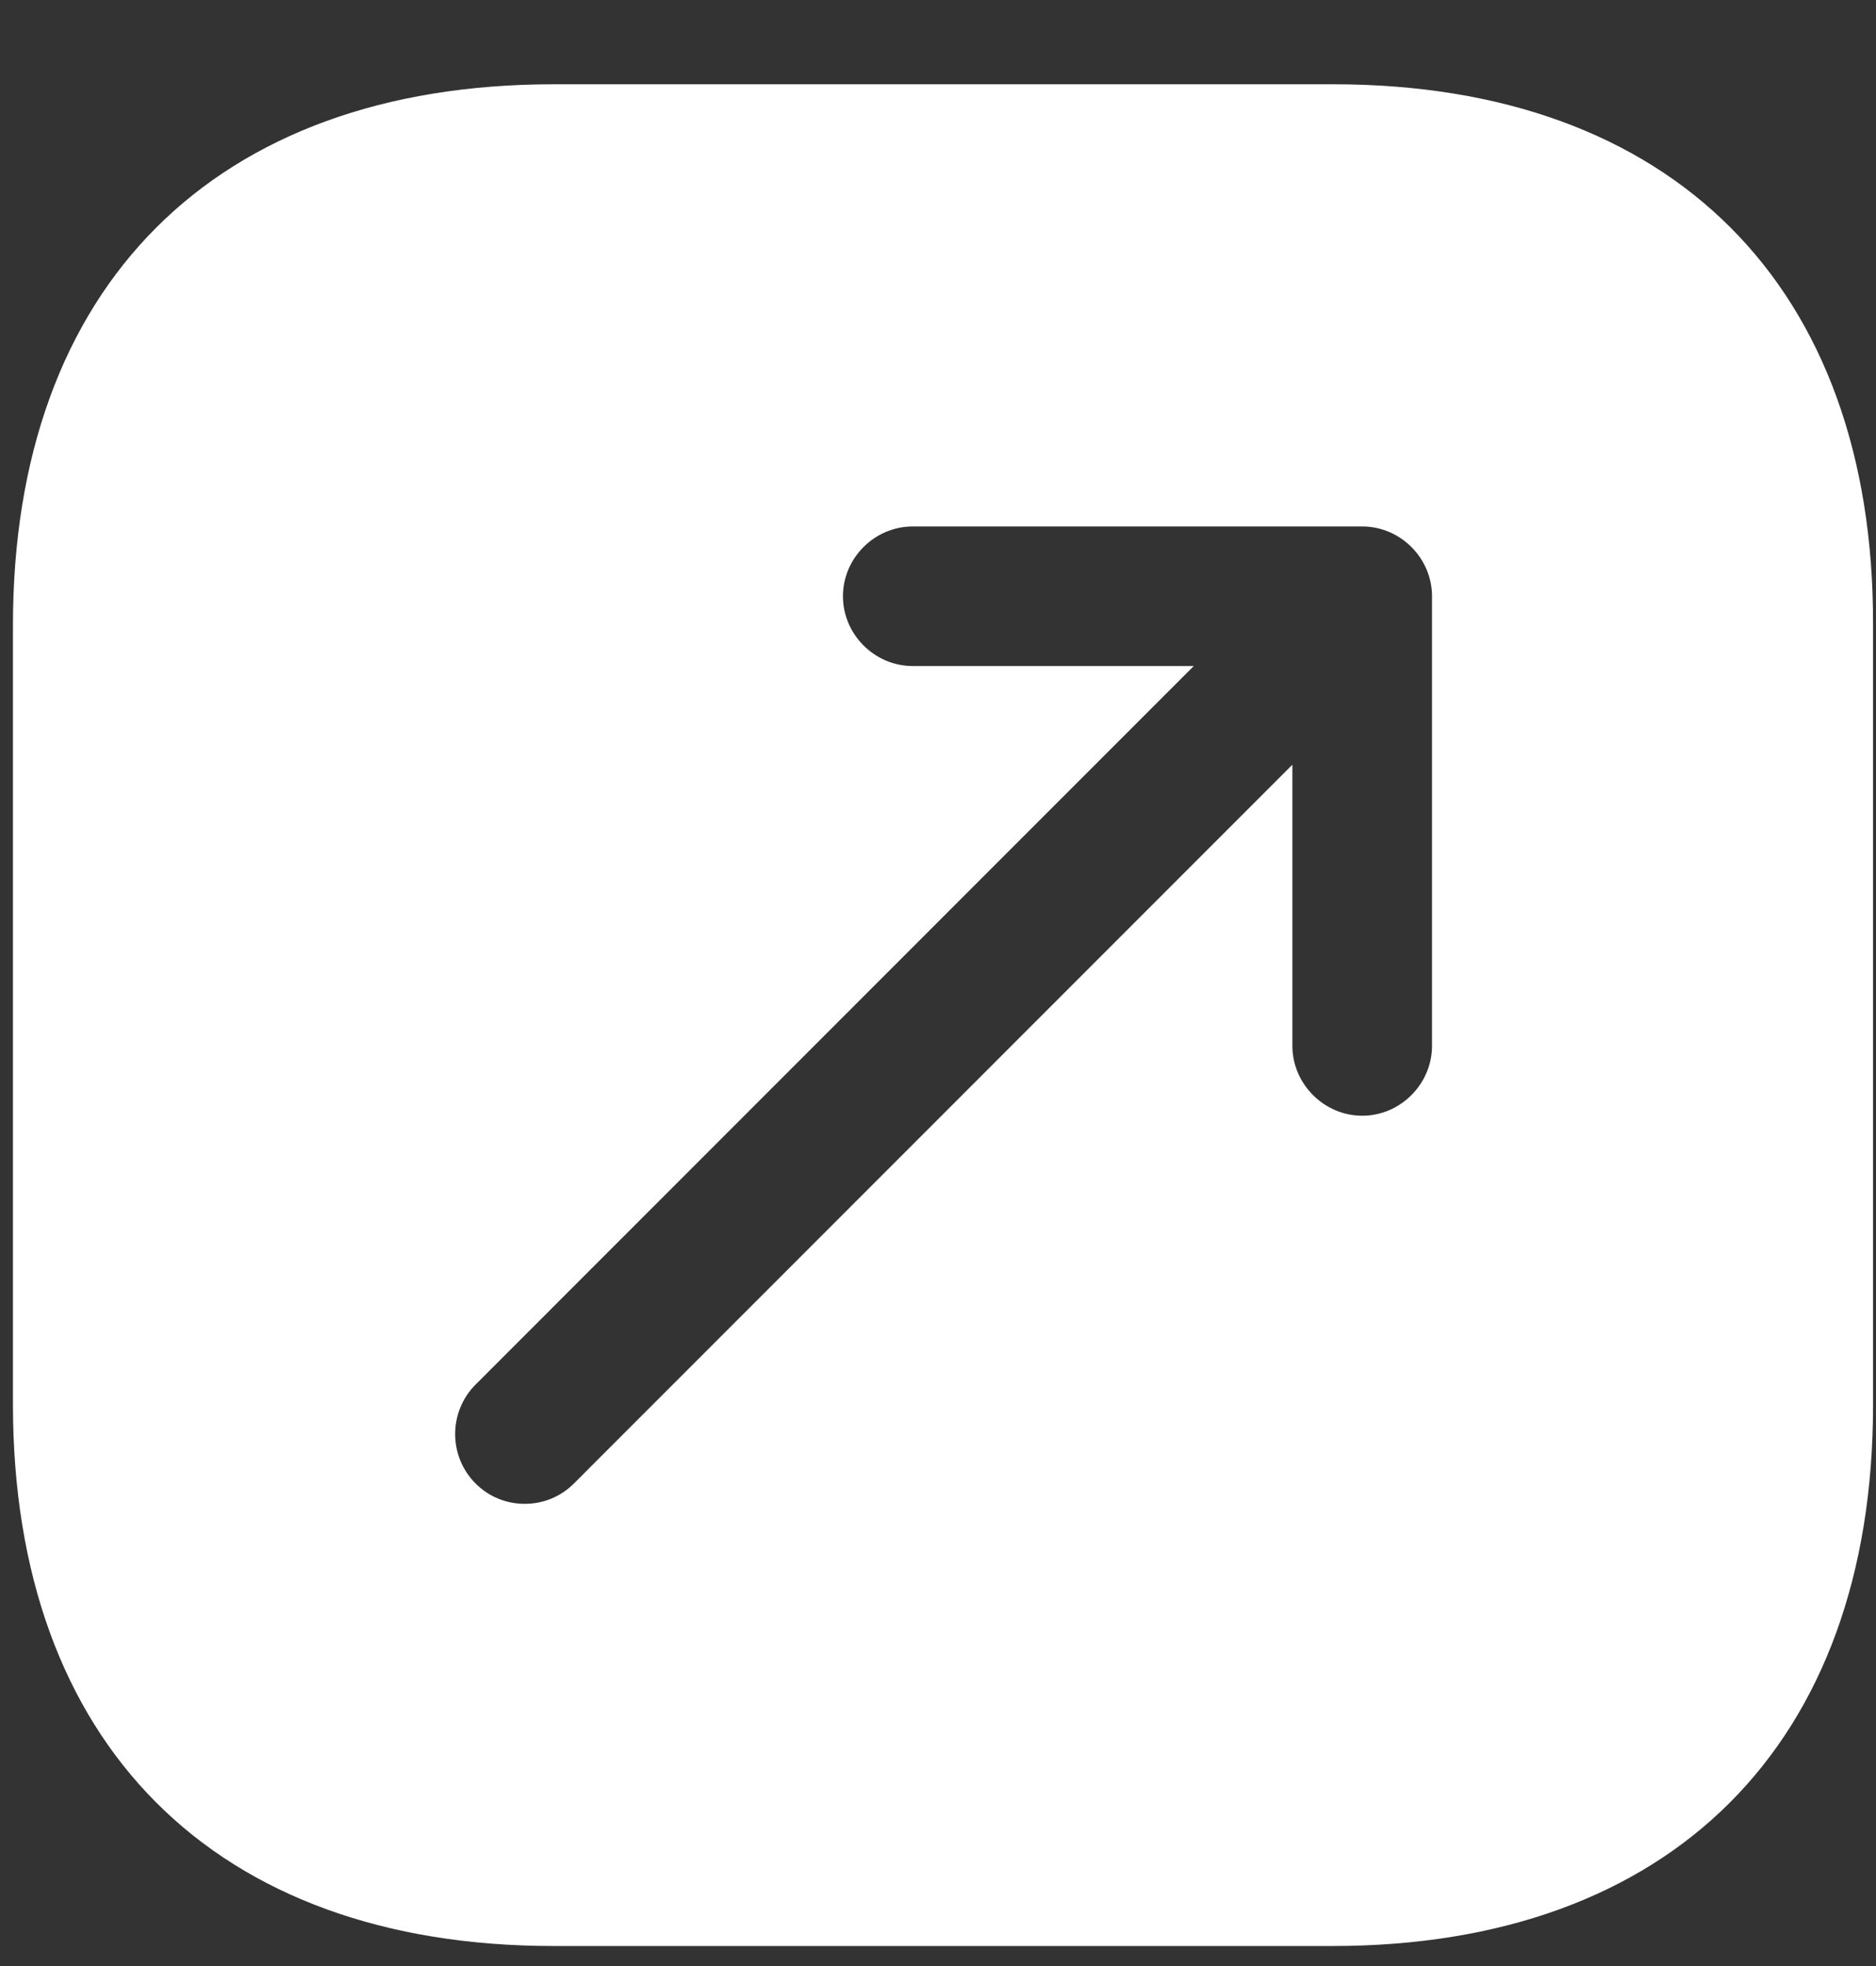 <svg width="21" height="22" viewBox="0 0 21 22" fill="none" xmlns="http://www.w3.org/2000/svg">
<rect x="0" y="0" width="21" height="22" fill="#333333" stroke="none"/>
<path d="M14.926 0.943H6.197C2.405 0.943 0.145 3.203 0.145 6.995V15.714C0.145 19.516 2.405 21.776 6.197 21.776H14.915C18.707 21.776 20.967 19.516 20.967 15.724V6.995C20.978 3.203 18.717 0.943 14.926 0.943ZM16.03 11.703C16.03 12.13 15.676 12.485 15.249 12.485C14.822 12.485 14.467 12.13 14.467 11.703V8.557L6.426 16.599C6.27 16.755 6.072 16.828 5.874 16.828C5.676 16.828 5.478 16.755 5.322 16.599C5.176 16.452 5.095 16.254 5.095 16.047C5.095 15.84 5.176 15.642 5.322 15.495L13.363 7.453H10.217C9.79 7.453 9.436 7.099 9.436 6.672C9.436 6.245 9.79 5.891 10.217 5.891H15.249C15.676 5.891 16.03 6.245 16.03 6.672V11.703Z" fill="white"/>
</svg>
